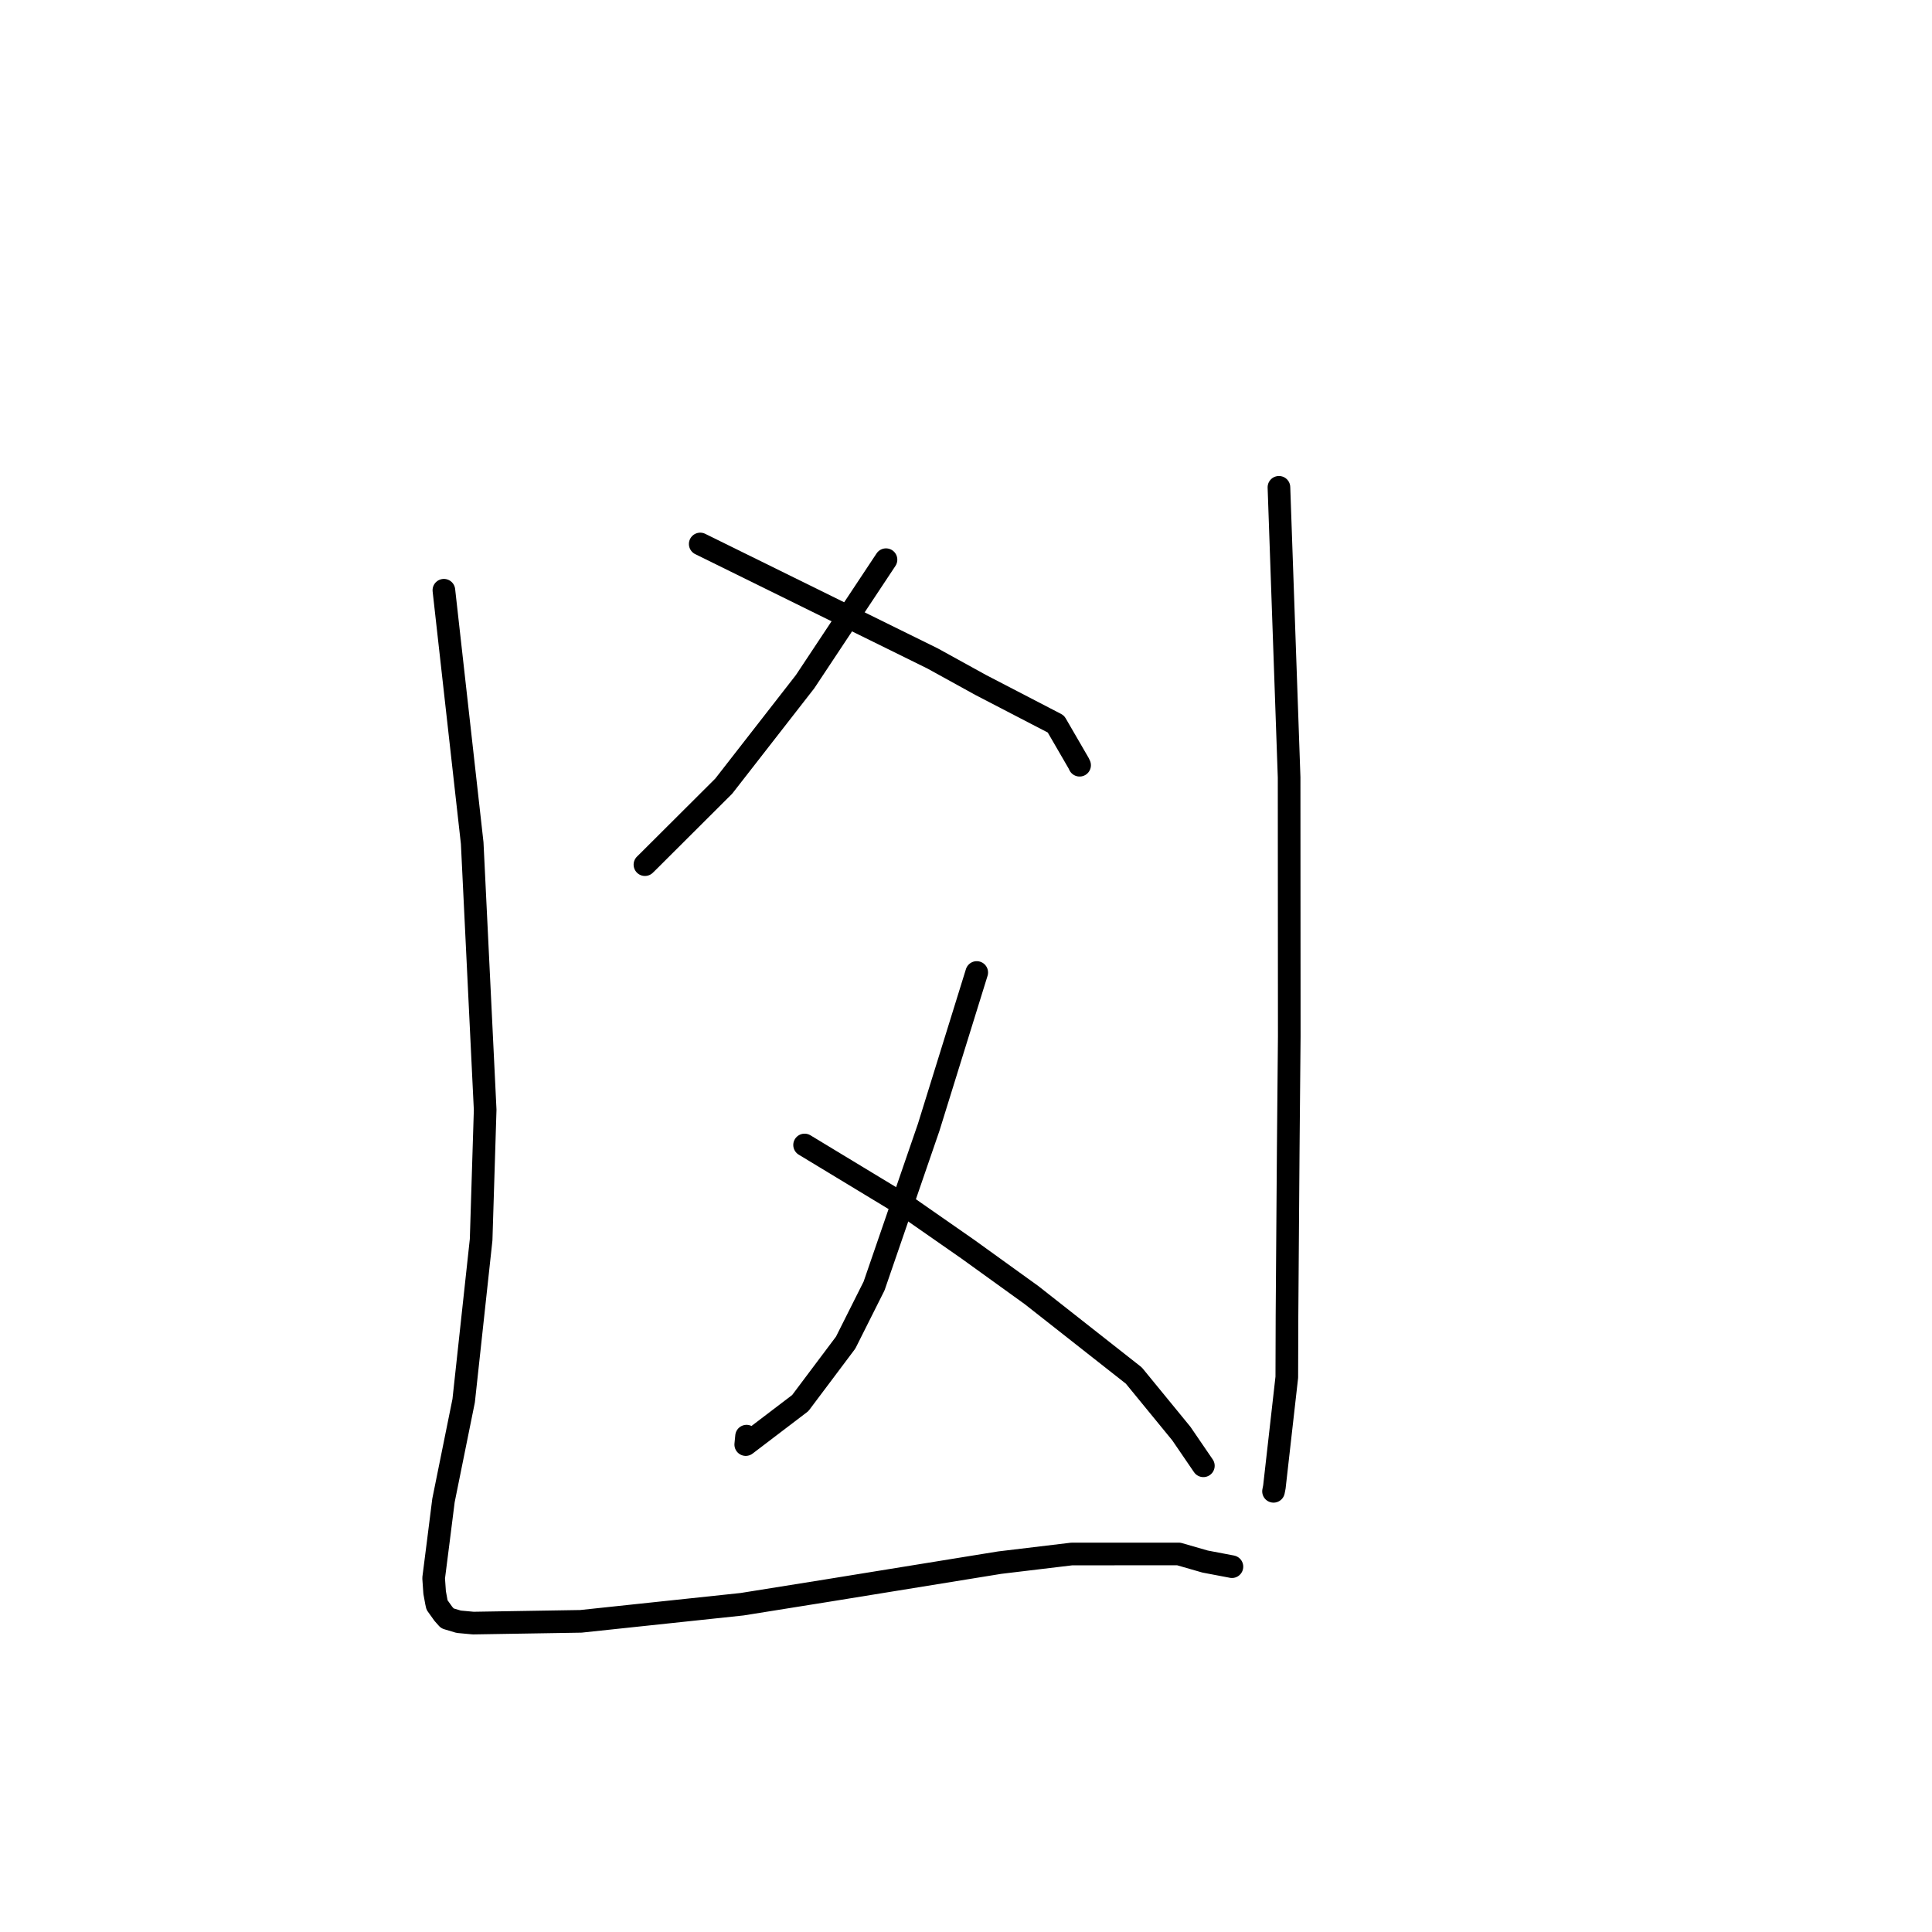 <?xml version="1.0" standalone="no"?>
    <svg width="256" height="256" xmlns="http://www.w3.org/2000/svg" version="1.1">
    <polyline stroke="black" stroke-width="3" stroke-linecap="round" fill="transparent" stroke-linejoin="round" points="58.817 78.209 60.693 94.961 62.569 111.713 64.287 147.058 63.752 164.271 61.439 185.596 58.763 198.819 58.083 204.21 57.459 209.109 57.592 211.023 57.831 212.323 57.908 212.669 58.743 213.837 59.28 214.441 60.776 214.889 62.711 215.068 76.971 214.835 98.333 212.567 109.591 210.766 132.476 207.056 142.004 205.913 156.192 205.909 159.682 206.914 163.15 207.573 163.212 207.587 163.232 207.592 163.235 207.593 163.237 207.593 " />
        <polyline stroke="black" stroke-width="3" stroke-linecap="round" fill="transparent" stroke-linejoin="round" points="169.466 64.571 170.14 83.787 170.814 103.003 170.834 137.31 170.698 152.203 170.534 174.313 170.508 182.492 168.862 197.035 168.749 197.608 " />
        <polyline stroke="black" stroke-width="3" stroke-linecap="round" fill="transparent" stroke-linejoin="round" points="117.399 74.161 112.04 82.243 106.68 90.324 95.9 104.165 85.882 114.154 85.457 114.571 " />
        <polyline stroke="black" stroke-width="3" stroke-linecap="round" fill="transparent" stroke-linejoin="round" points="92.783 72.08 108.174 79.661 123.564 87.243 129.947 90.762 139.911 95.932 142.929 101.136 143.053 101.397 " />
        <polyline stroke="black" stroke-width="3" stroke-linecap="round" fill="transparent" stroke-linejoin="round" points="129.423 128.86 126.239 139.118 123.055 149.376 115.819 170.4 112.054 177.903 106.04 185.914 98.815 191.414 98.924 190.298 " />
        <polyline stroke="black" stroke-width="3" stroke-linecap="round" fill="transparent" stroke-linejoin="round" points="106.612 151.716 113.527 155.903 120.442 160.09 128.227 165.512 136.69 171.612 150.238 182.267 156.531 189.953 159.239 193.915 159.451 194.225 " />
        </svg>